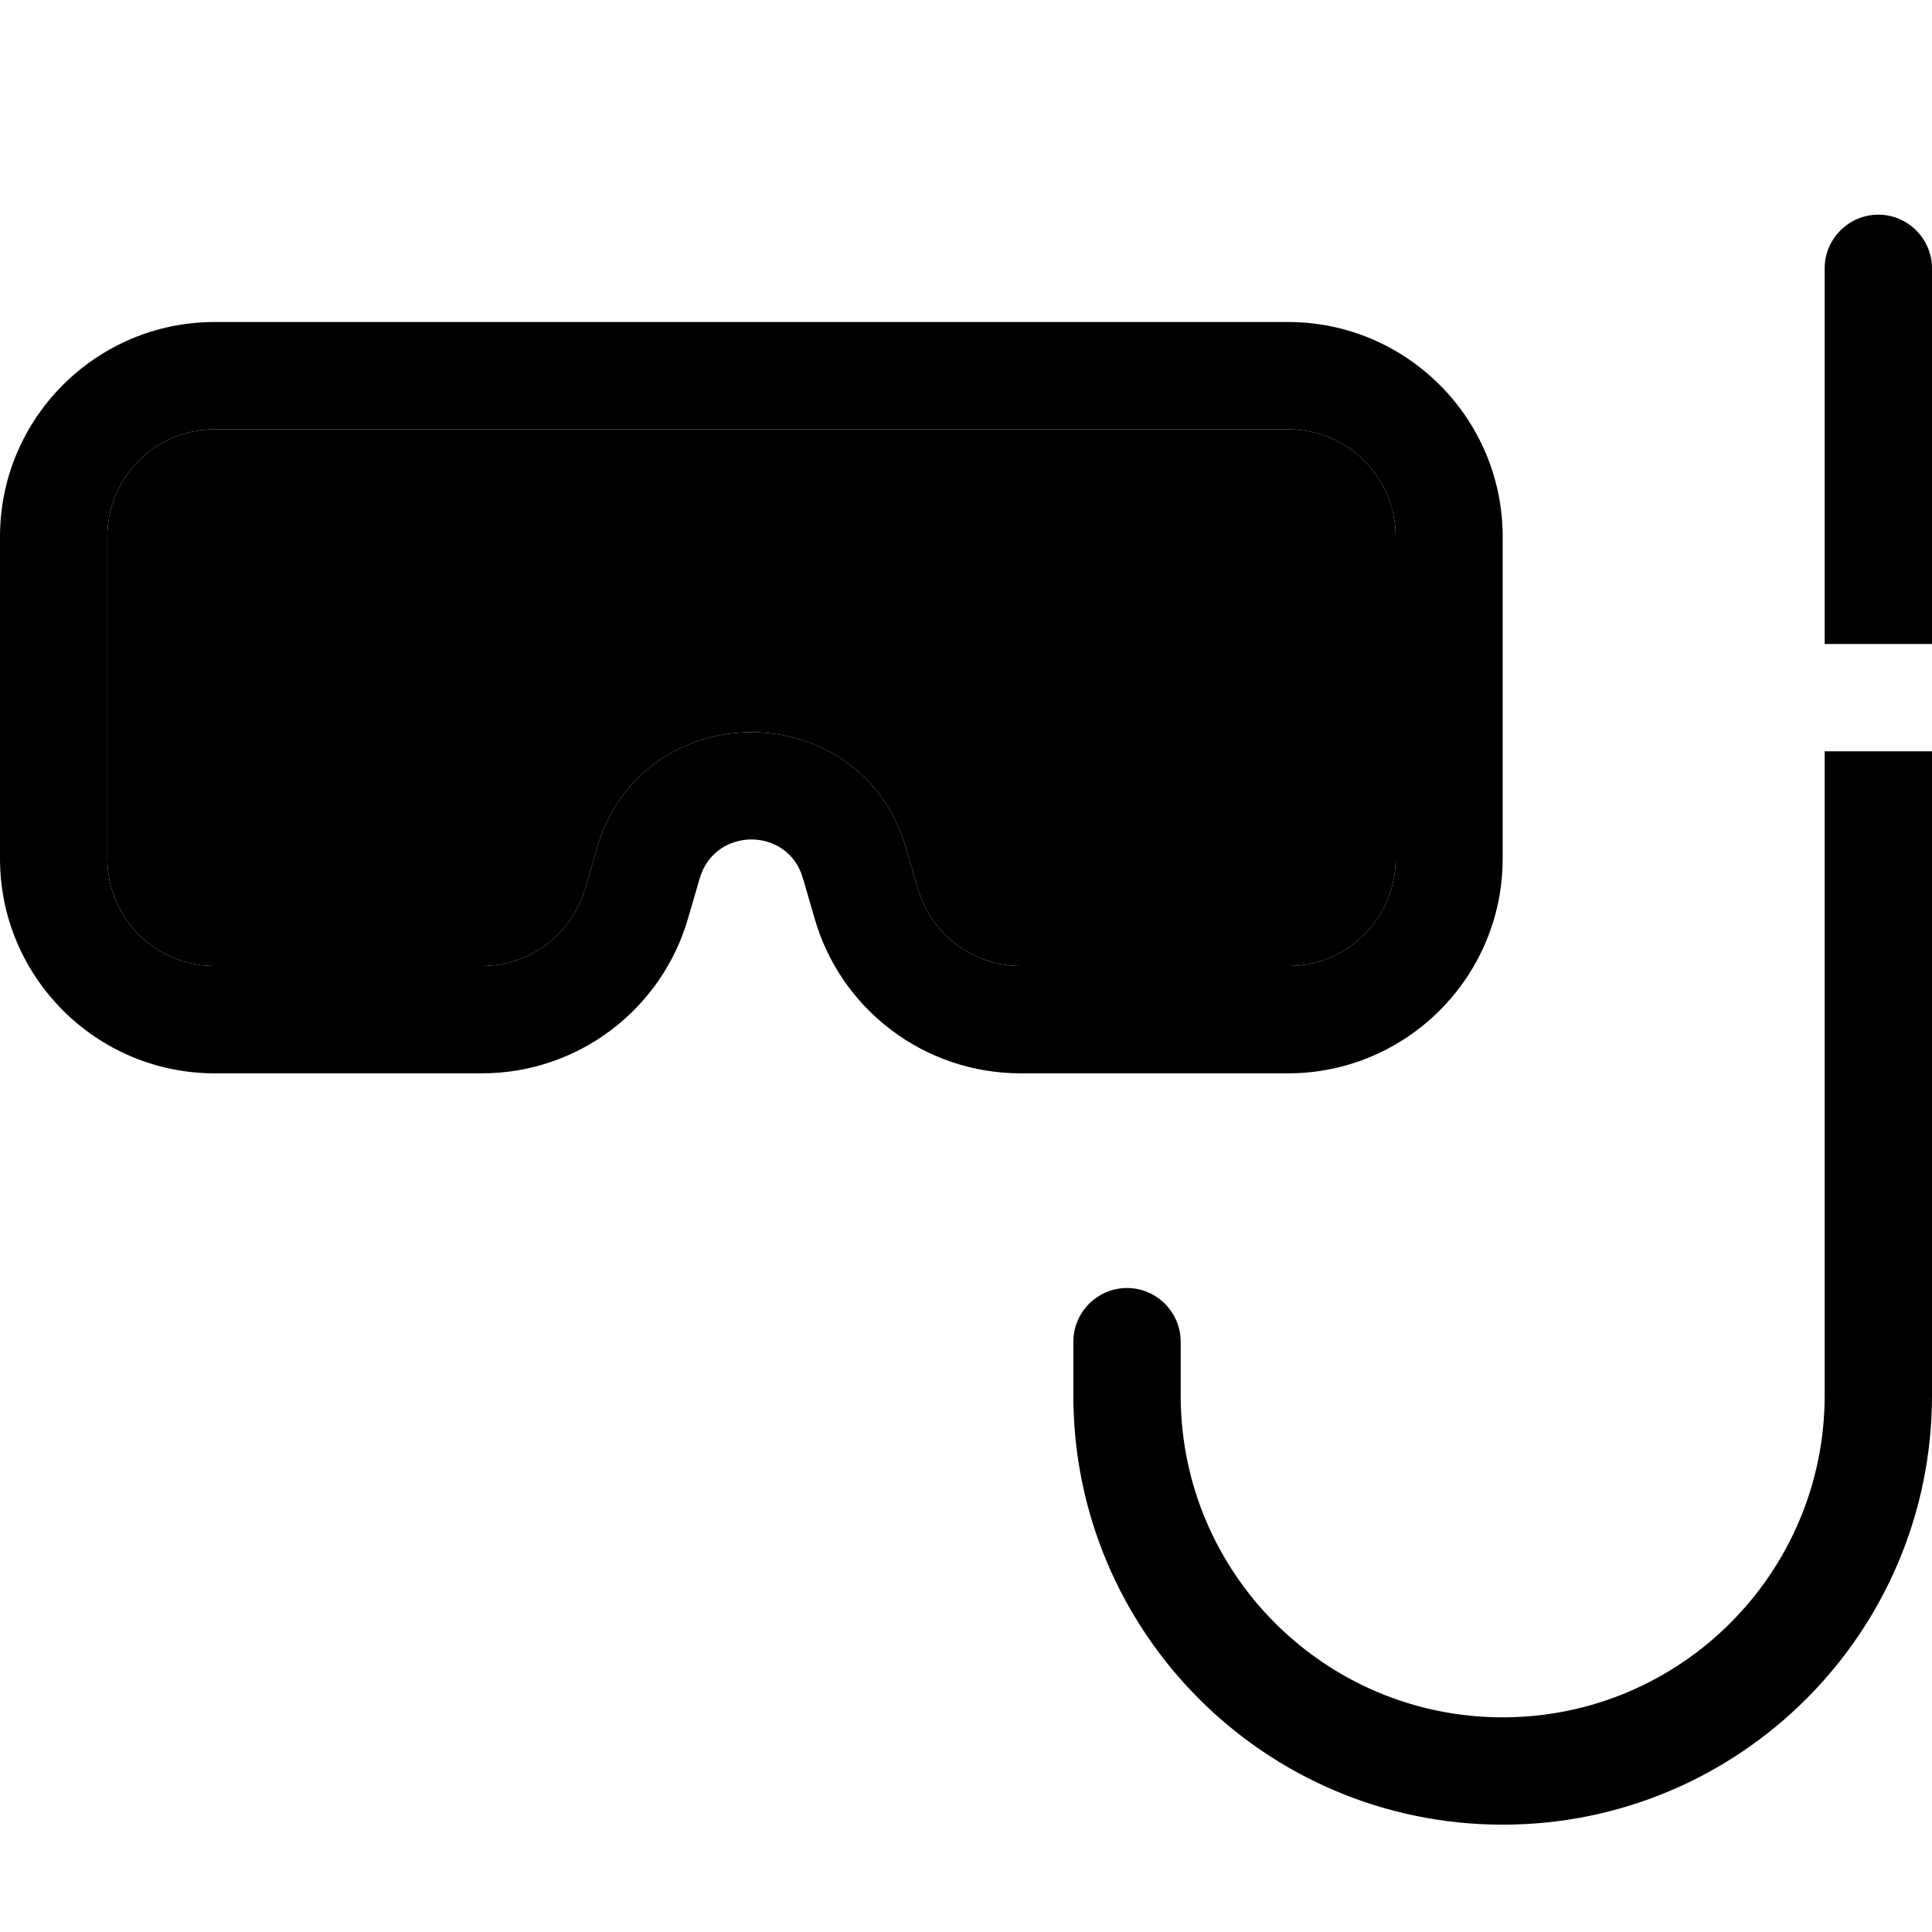 <svg xmlns="http://www.w3.org/2000/svg" width="24" height="24" viewBox="0 0 576 512"><path class="pr-icon-duotone-secondary" d="M32 128l0 96c0 17.7 14.3 32 32 32l79.7 0c14.3 0 26.8-9.5 30.8-23.2l3.4-11.7c13.3-46.4 79-46.4 92.3 0l3.4 11.7c3.9 13.7 16.5 23.2 30.8 23.2l79.7 0c17.7 0 32-14.3 32-32l0-96c0-17.7-14.3-32-32-32L64 96c-17.7 0-32 14.3-32 32z"/><path class="pr-icon-duotone-primary" d="M560 32c8.8 0 16 7.2 16 16l0 112-32 0 0-112c0-8.8 7.2-16 16-16zM448 480c53 0 96-43 96-96l0-192 32 0 0 192c0 70.7-57.3 128-128 128s-128-57.3-128-128l0-16c0-8.8 7.2-16 16-16s16 7.2 16 16l0 16c0 53 43 96 96 96zM64 96c-17.7 0-32 14.3-32 32l0 96c0 17.7 14.3 32 32 32l79.7 0c14.3 0 26.8-9.5 30.8-23.2l3.4-11.7c13.3-46.4 79-46.4 92.3 0l3.4 11.7c3.9 13.7 16.5 23.2 30.8 23.2l79.7 0c17.7 0 32-14.3 32-32l0-96c0-17.7-14.3-32-32-32L64 96zM0 128C0 92.7 28.7 64 64 64l320 0c35.3 0 64 28.7 64 64l0 96c0 35.3-28.7 64-64 64l-79.7 0c-28.6 0-53.7-18.9-61.5-46.4l-3.4-11.7c-4.4-15.5-26.3-15.5-30.8 0l-3.4 11.7c-7.9 27.5-33 46.4-61.5 46.4L64 288c-35.3 0-64-28.7-64-64l0-96z"/></svg>